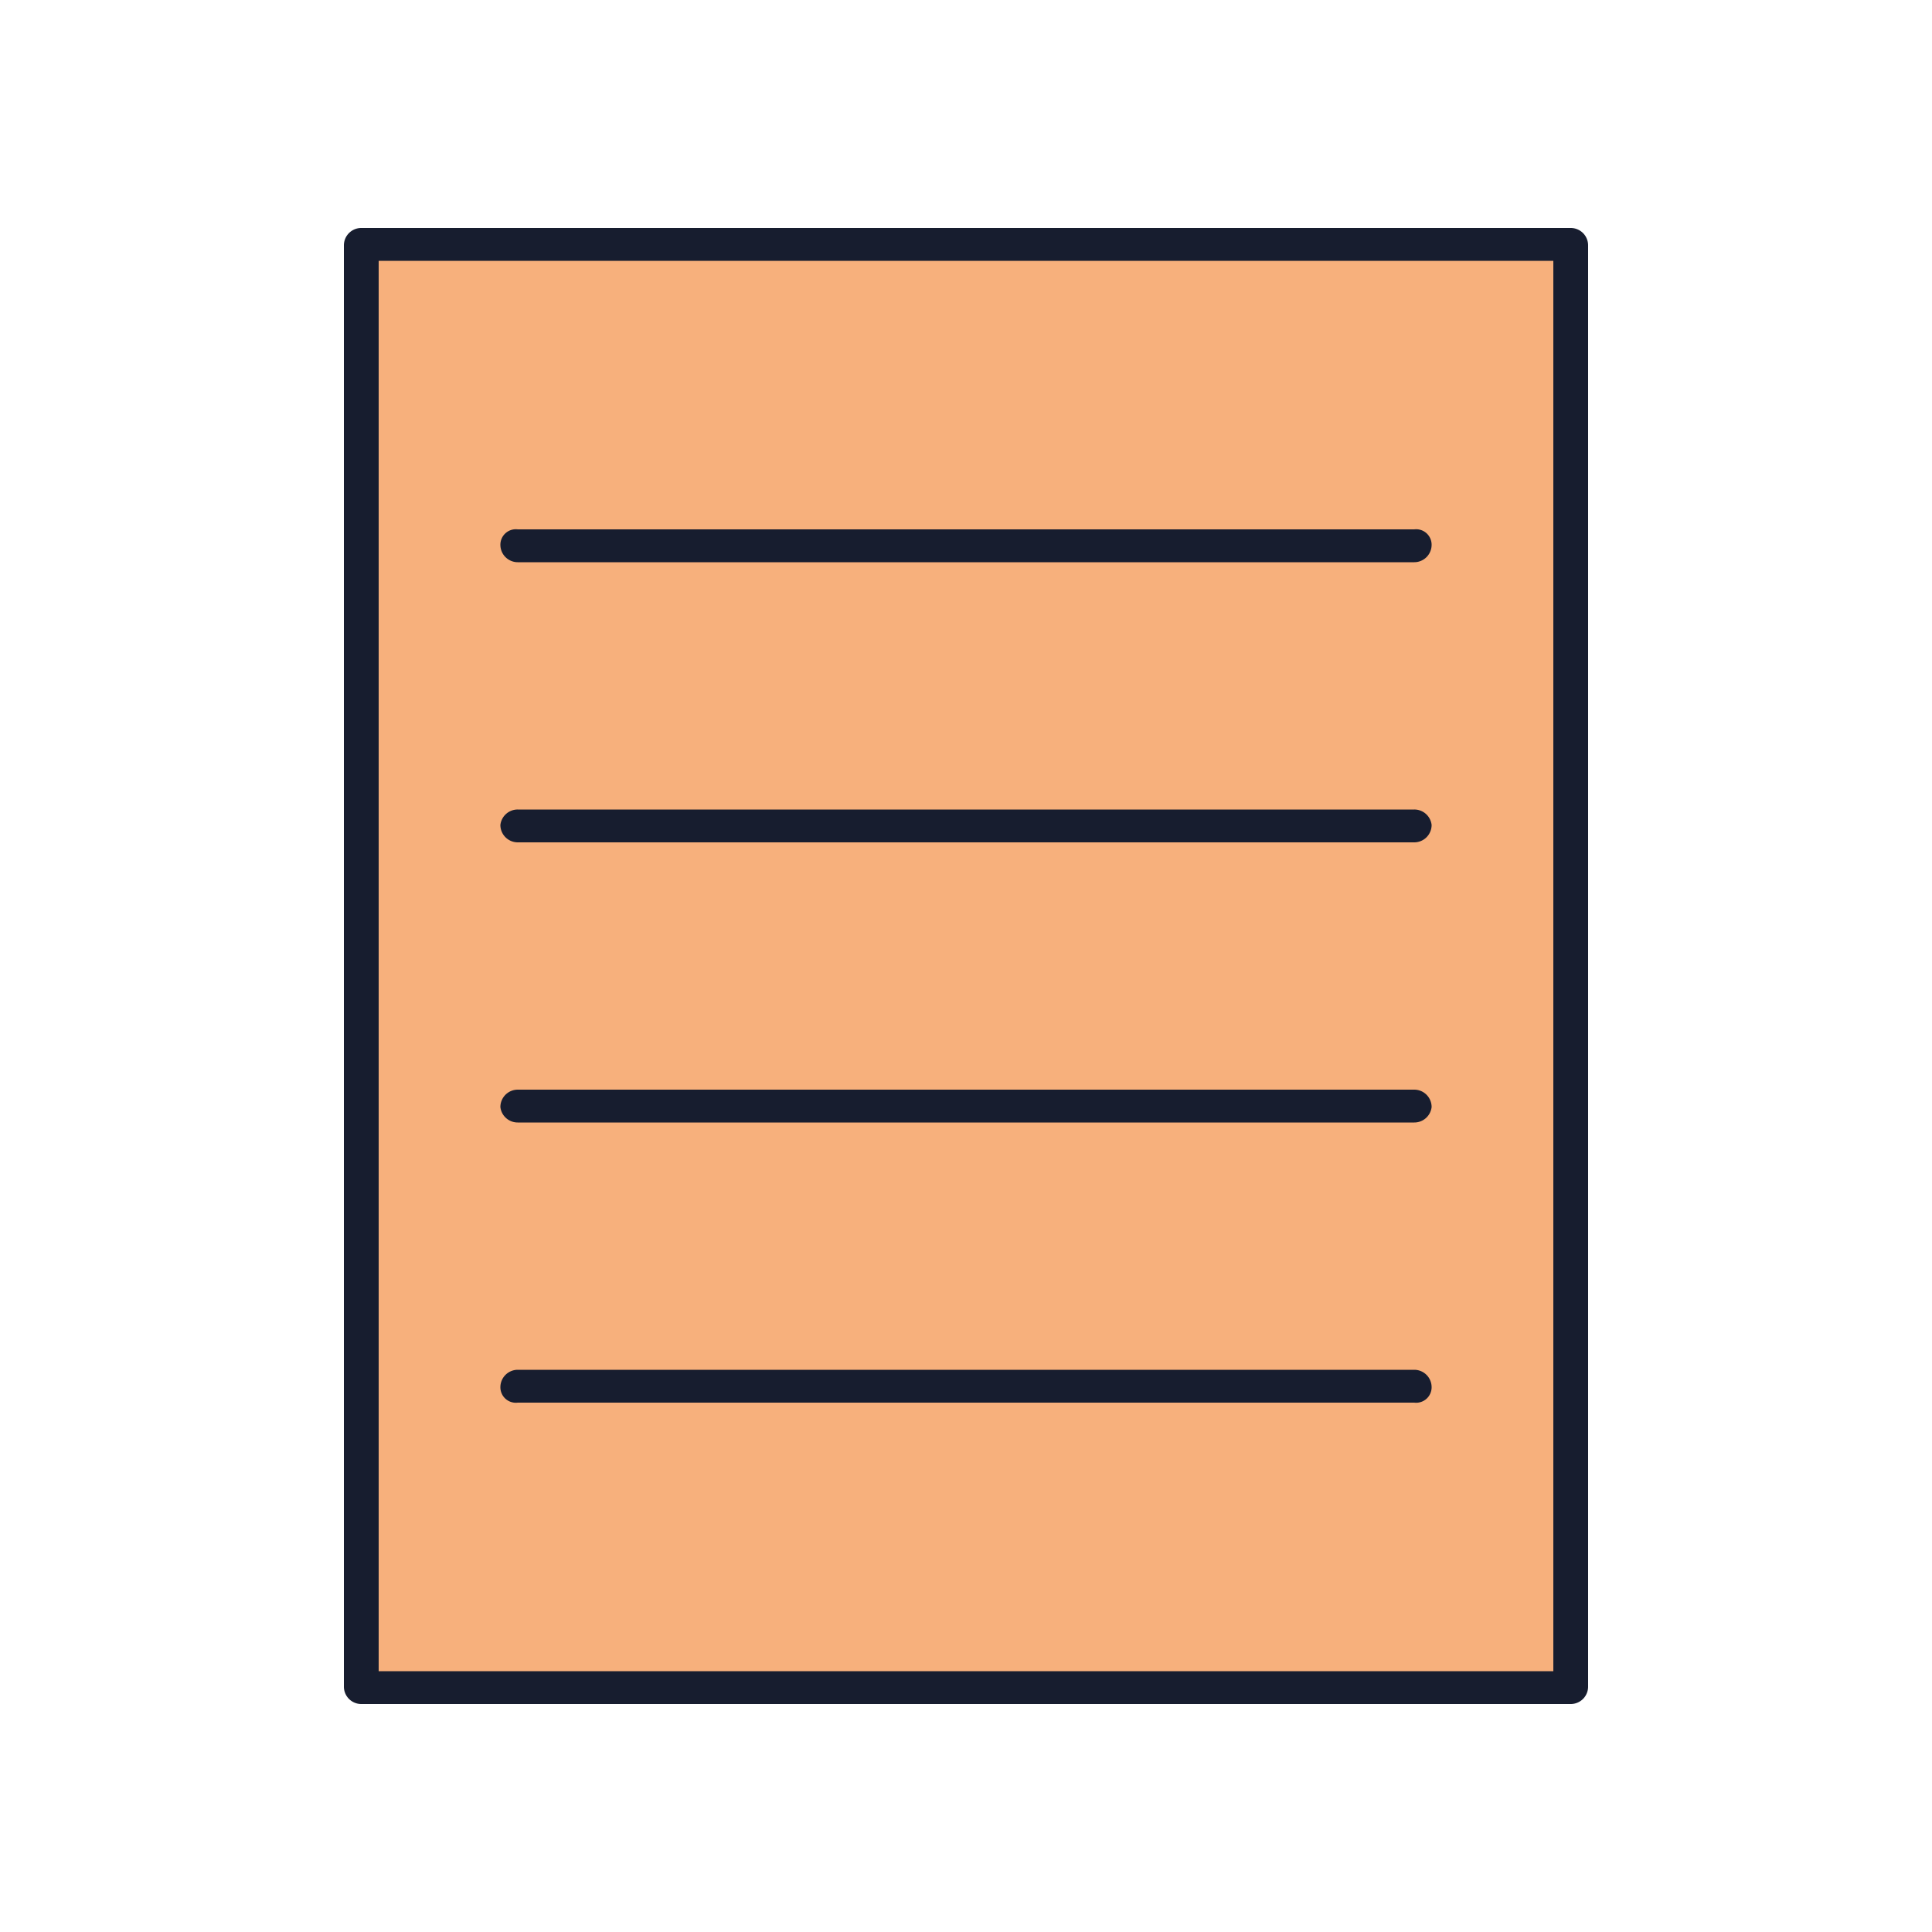 <svg data-name="Layer 1" xmlns="http://www.w3.org/2000/svg" viewBox="0 0 100 100"><path d="M80.8 13.9v72.4a.8.8 0 0 1-.8.8H20.1a.9.9 0 0 1-.8-.8V13.9a.9.9 0 0 1 .8-.9H80a.8.8 0 0 1 .8.9z" fill="#F7B07C"/><path d="M81.3 88.2H18.7a.9.9 0 0 1-.9-.9V12.7a.9.9 0 0 1 .9-.9h62.6a.9.9 0 0 1 .9.9v74.6a.9.9 0 0 1-.9.9zm-61.7-1.7h60.8v-73H19.6z" fill="#171d2f"/><path d="M73.2 29.1H26.8a.9.9 0 0 1-.9-.9.8.8 0 0 1 .9-.8h46.4a.8.8 0 0 1 .9.8.9.9 0 0 1-.9.9zM73.2 43.6H26.8a.9.9 0 0 1-.9-.9.9.9 0 0 1 .9-.8h46.4a.9.9 0 0 1 .9.8.9.9 0 0 1-.9.9zM73.2 58.1H26.8a.9.9 0 0 1-.9-.8.9.9 0 0 1 .9-.9h46.4a.9.9 0 0 1 .9.9.9.9 0 0 1-.9.8zM73.2 72.6H26.8a.8.8 0 0 1-.9-.8.9.9 0 0 1 .9-.9h46.4a.9.9 0 0 1 .9.9.8.8 0 0 1-.9.8z" fill="#171d2f"/></svg>
